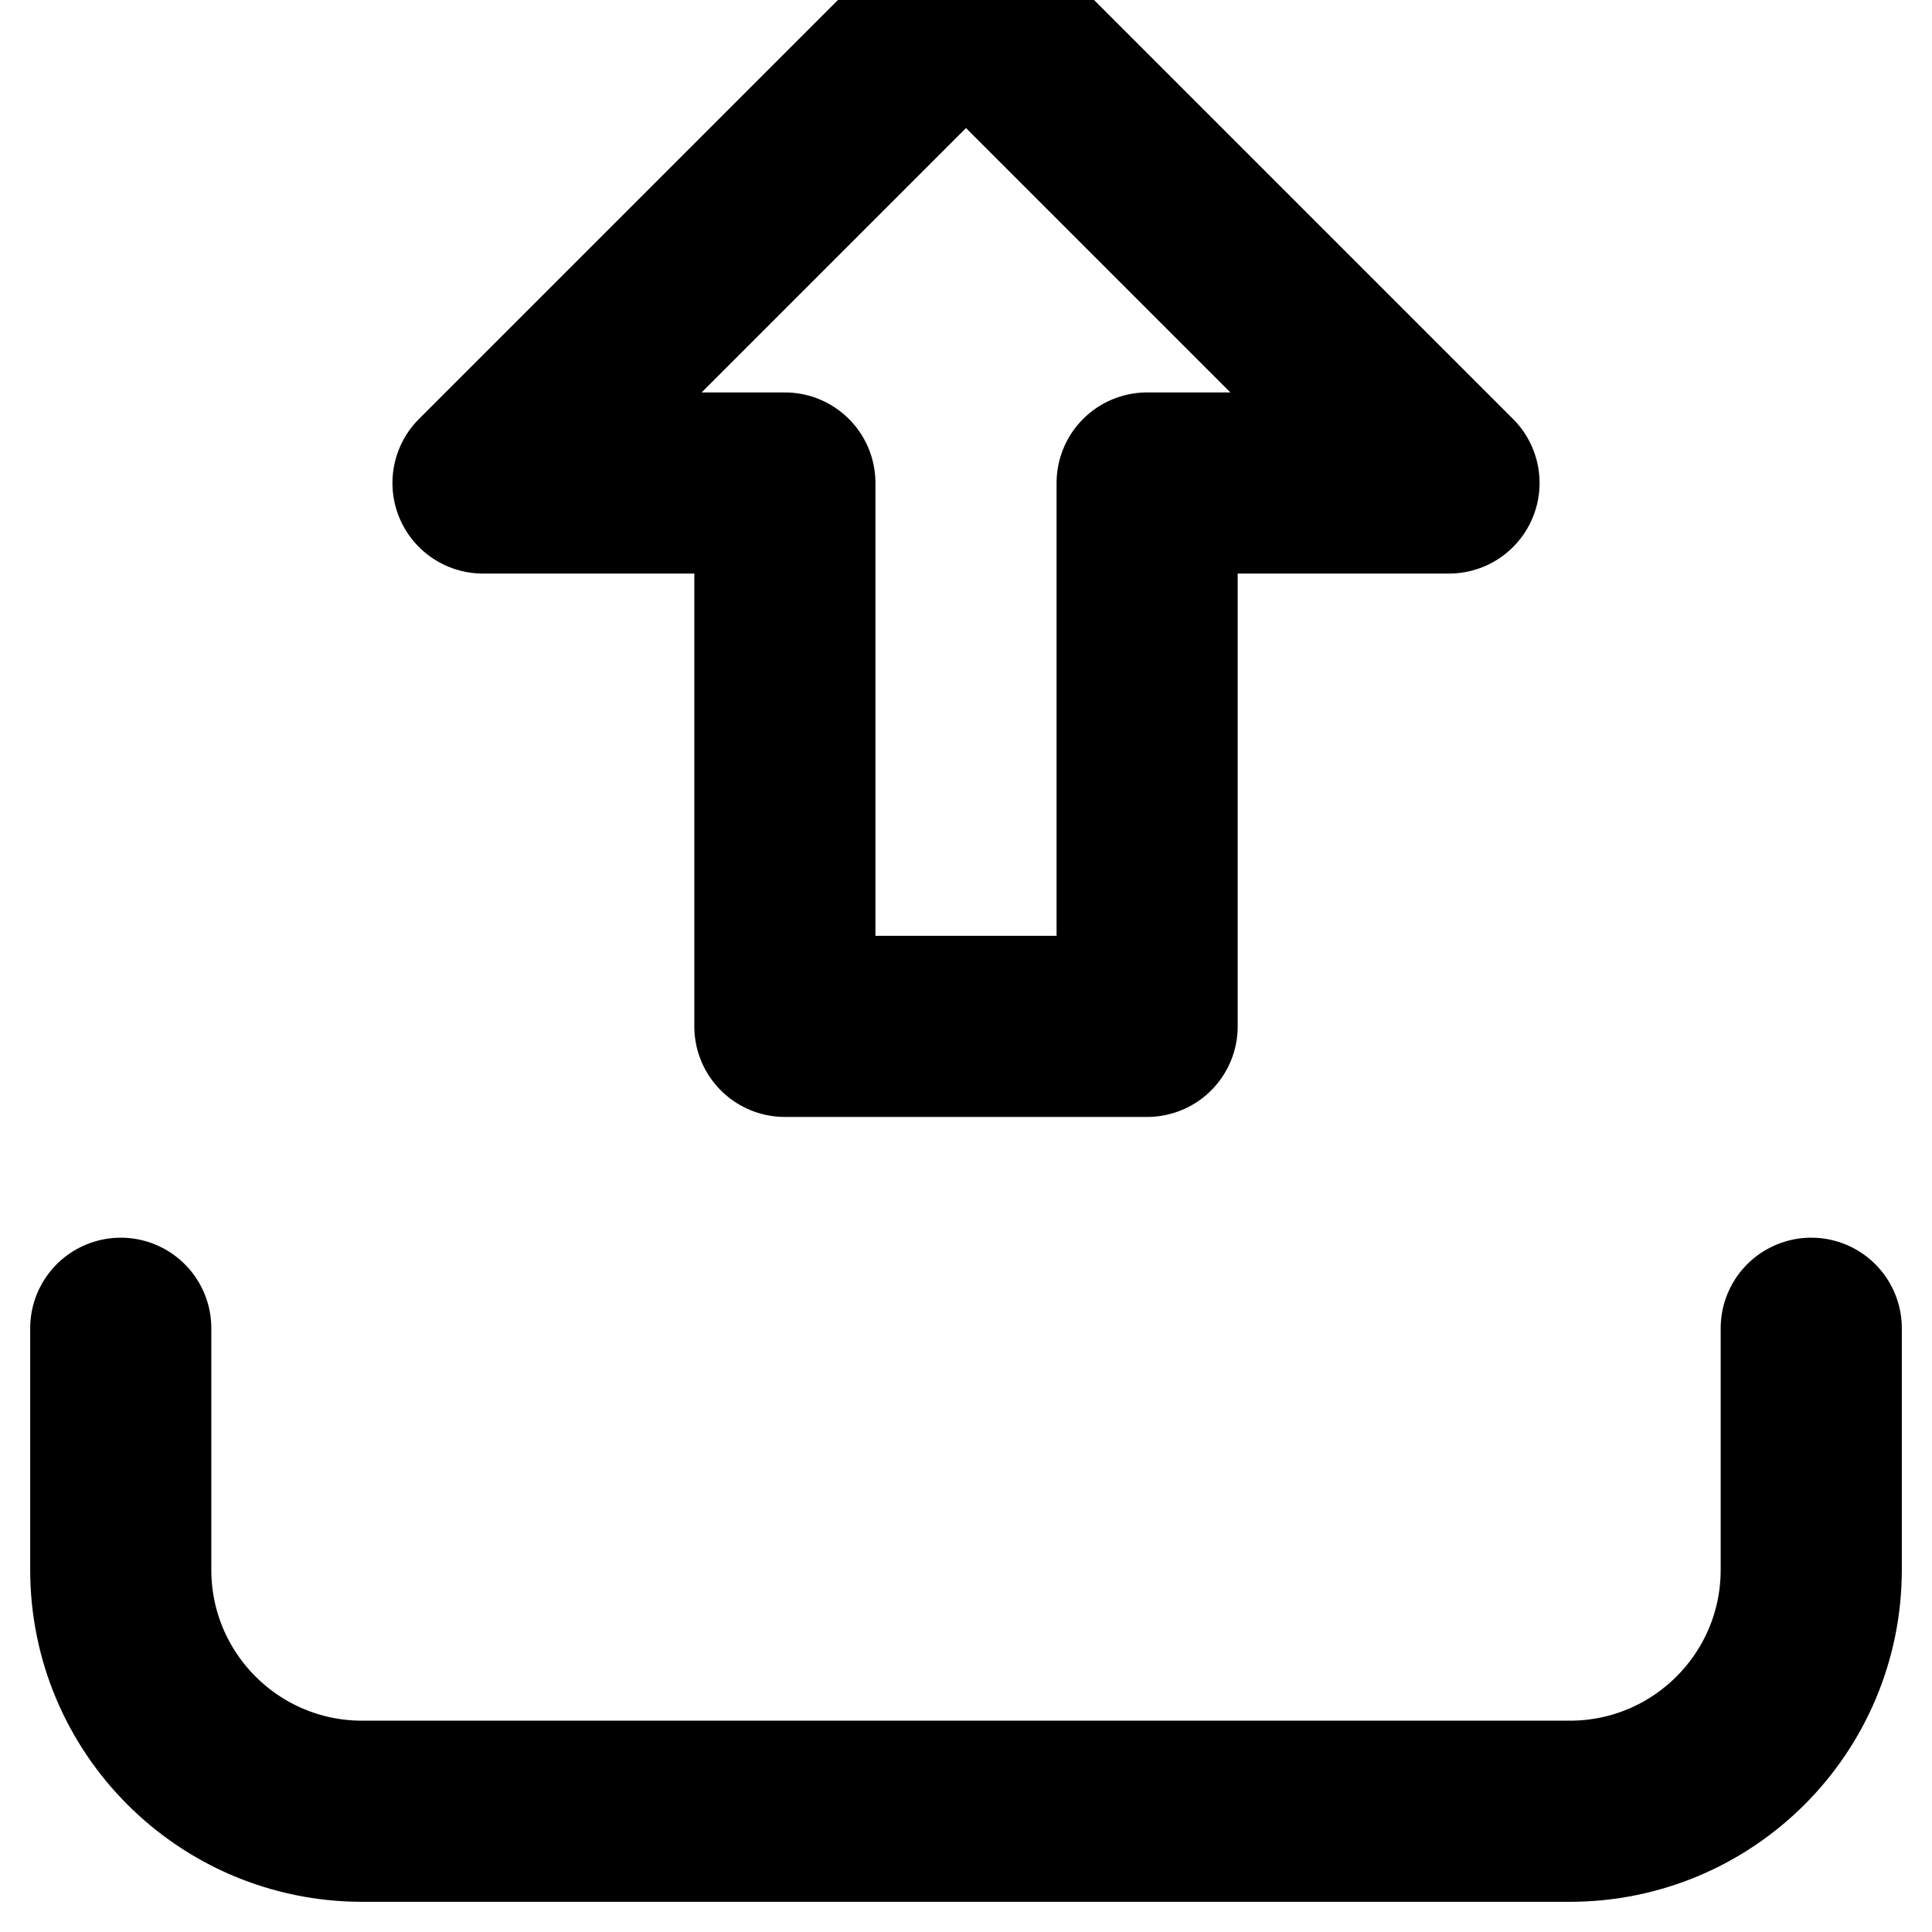 <svg width="16" height="16" viewBox="0 0 16 16" fill="none" xmlns="http://www.w3.org/2000/svg">
  <path d="M8 0L12 4H9.5V8.5H6.5V4H4L8 0Z" stroke="currentColor" stroke-width="1.5" stroke-linecap="round" stroke-linejoin="round"/>
  <path d="M1 11V13C1 14.105 1.895 15 3 15H13C14.105 15 15 14.105 15 13V11" stroke="currentColor" stroke-width="1.5" stroke-linecap="round" stroke-linejoin="round"/>
</svg>